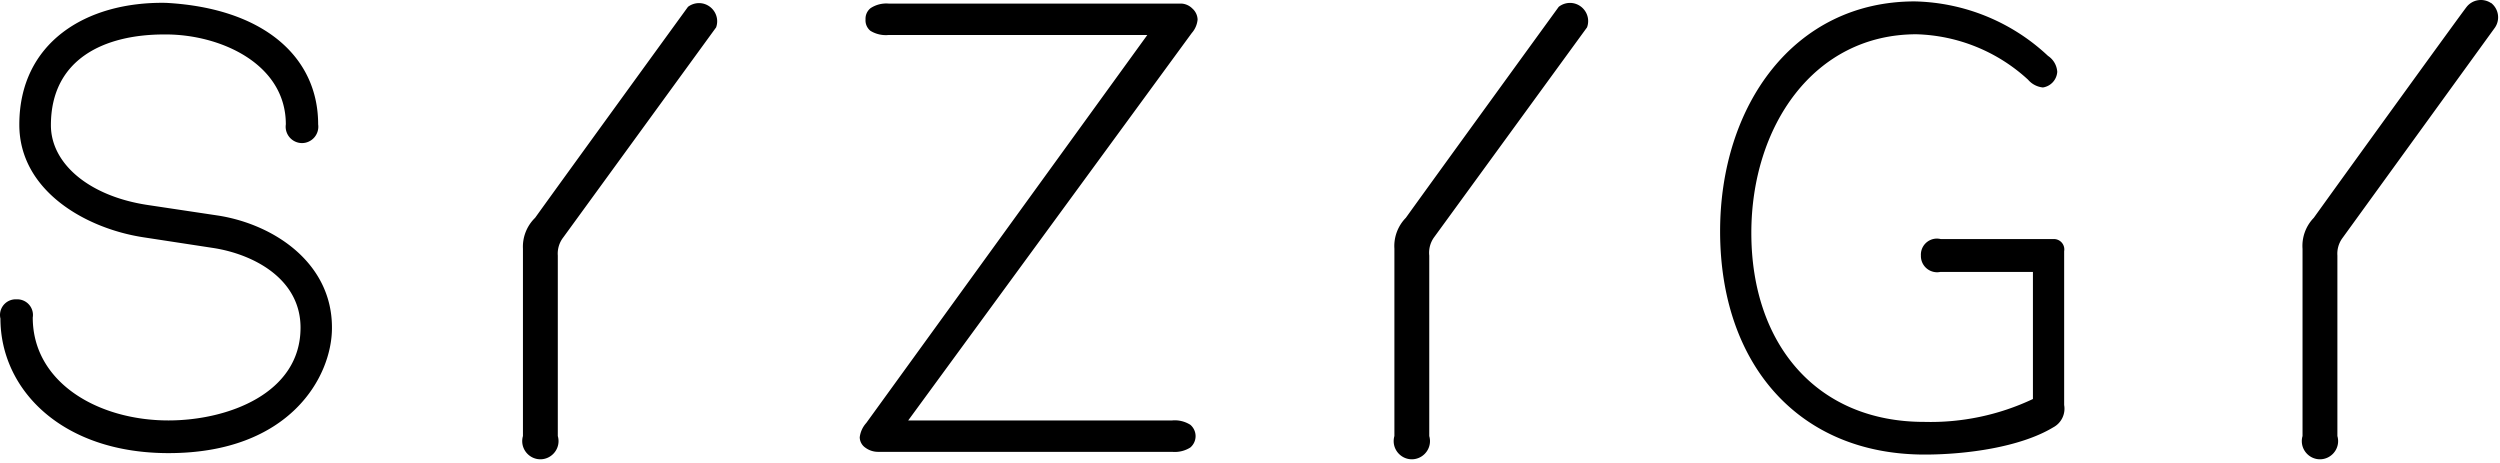 <svg xmlns="http://www.w3.org/2000/svg" xml:space="preserve" fill-rule="evenodd" stroke-linejoin="round" stroke-miterlimit="2" clip-rule="evenodd" preserveAspectRatio="xMinYMin" viewBox="0 0 567 105"><path fill-rule="nonzero" d="M465.679 54.22H440.15a3.6 3.6 0 0 0-.872-.107 3.64 3.64 0 0 0-3.616 3.854q-.002.058-.002.117a3.68 3.68 0 0 0 3.664 3.665q.376 0 .744-.076h20.999v28.823a54.35 54.35 0 0 1-24.705 5.188c-24.253 0-39.159-17.541-39.159-42.864 0-24.129 14.123-45.047 37.47-45.047a38.96 38.96 0 0 1 25.283 10.294 5.1 5.1 0 0 0 3.376 1.771 3.84 3.84 0 0 0 3.253-3.542 4.7 4.7 0 0 0-2.1-3.623A45.56 45.56 0 0 0 434.262.32c-27.424 0-44.141 23.635-44.141 52.129 0 30.1 17.747 50.647 46.405 50.647 9.306 0 21.659-1.647 29.153-6.176a4.79 4.79 0 0 0 2.471-5.065V56.979q.037-.208.037-.418a2.36 2.36 0 0 0-2.508-2.341M353.515 1.555s-28.288 38.953-34.671 47.847a9.15 9.15 0 0 0-2.594 7v42.494a4.1 4.1 0 0 0-.164 1.153c0 2.259 1.858 4.118 4.117 4.118s4.118-1.859 4.118-4.118c0-.39-.056-.778-.165-1.153V57.967a6 6 0 0 1 1.071-4.118l34.711-47.641c.17-.457.256-.941.256-1.429 0-2.259-1.858-4.118-4.117-4.118-.93 0-1.834.316-2.562.894m-83.094.371a3.8 3.8 0 0 0-2.429-1.112h-66.418a6.5 6.5 0 0 0-4.117 1.03 3.05 3.05 0 0 0-1.153 2.552 3.05 3.05 0 0 0 1.112 2.595 6.68 6.68 0 0 0 4.117.947h58.676l-63.74 87.993a5.9 5.9 0 0 0-1.483 3.253 2.92 2.92 0 0 0 1.277 2.347 4.85 4.85 0 0 0 2.841.947h66.747a6.58 6.58 0 0 0 4.117-.988 3.378 3.378 0 0 0 0-5.147 6.6 6.6 0 0 0-4.117-.988H205.98l64.318-87.87h.247-.247a5.35 5.35 0 0 0 1.317-3.047 3.5 3.5 0 0 0-1.194-2.512M564.955.691a4.13 4.13 0 0 0-5.517.864c-1.326 1.673-28.289 38.953-34.671 47.847a9.15 9.15 0 0 0-2.553 7.041v42.453a4.1 4.1 0 0 0-.164 1.153c0 2.259 1.858 4.118 4.117 4.118s4.118-1.859 4.118-4.118c0-.39-.056-.778-.165-1.153V57.967a6 6 0 0 1 1.071-3.871l34.67-47.847a4.135 4.135 0 0 0-.906-5.6zM49.593 48.908 33.41 46.479c-13.258-2.018-21.864-9.389-21.864-18.077 0-15.029 12.106-20.588 25.694-20.588h.37c12.353 0 27.218 6.63 27.218 20.382a4 4 0 0 0-.041.551 3.724 3.724 0 0 0 3.706 3.706 3.723 3.723 0 0 0 3.664-4.257c0-15.276-12.353-26.352-34.505-27.547C19.452.32 4.381 9.708 4.381 28.279c0 14.823 14.782 23.47 28.082 25.529l16.141 2.471c9.1 1.482 19.559 7.041 19.559 18.035 0 14.906-16.47 21.041-29.976 21.041-15.894 0-30.759-8.565-30.759-23.347q.048-.288.048-.581a3.56 3.56 0 0 0-3.541-3.541q-.085 0-.172.004A3.56 3.56 0 0 0 0 71.425q0 .42.099.83c0 16.018 13.835 30.512 38.129 30.512 27.547 0 37.059-17.377 37.059-28.371.082-14.617-12.93-23.429-25.694-25.488m106.44-47.353s-28.288 38.953-34.67 47.847a9.14 9.14 0 0 0-2.759 7v42.494a4.1 4.1 0 0 0-.165 1.153c0 2.259 1.859 4.118 4.118 4.118s4.118-1.859 4.118-4.118c0-.39-.056-.778-.165-1.153V57.967a6 6 0 0 1 1.235-4.118l34.671-47.641c.158-.444.239-.912.239-1.384 0-2.259-1.858-4.118-4.117-4.118-.905 0-1.786.299-2.505.849"/></svg>